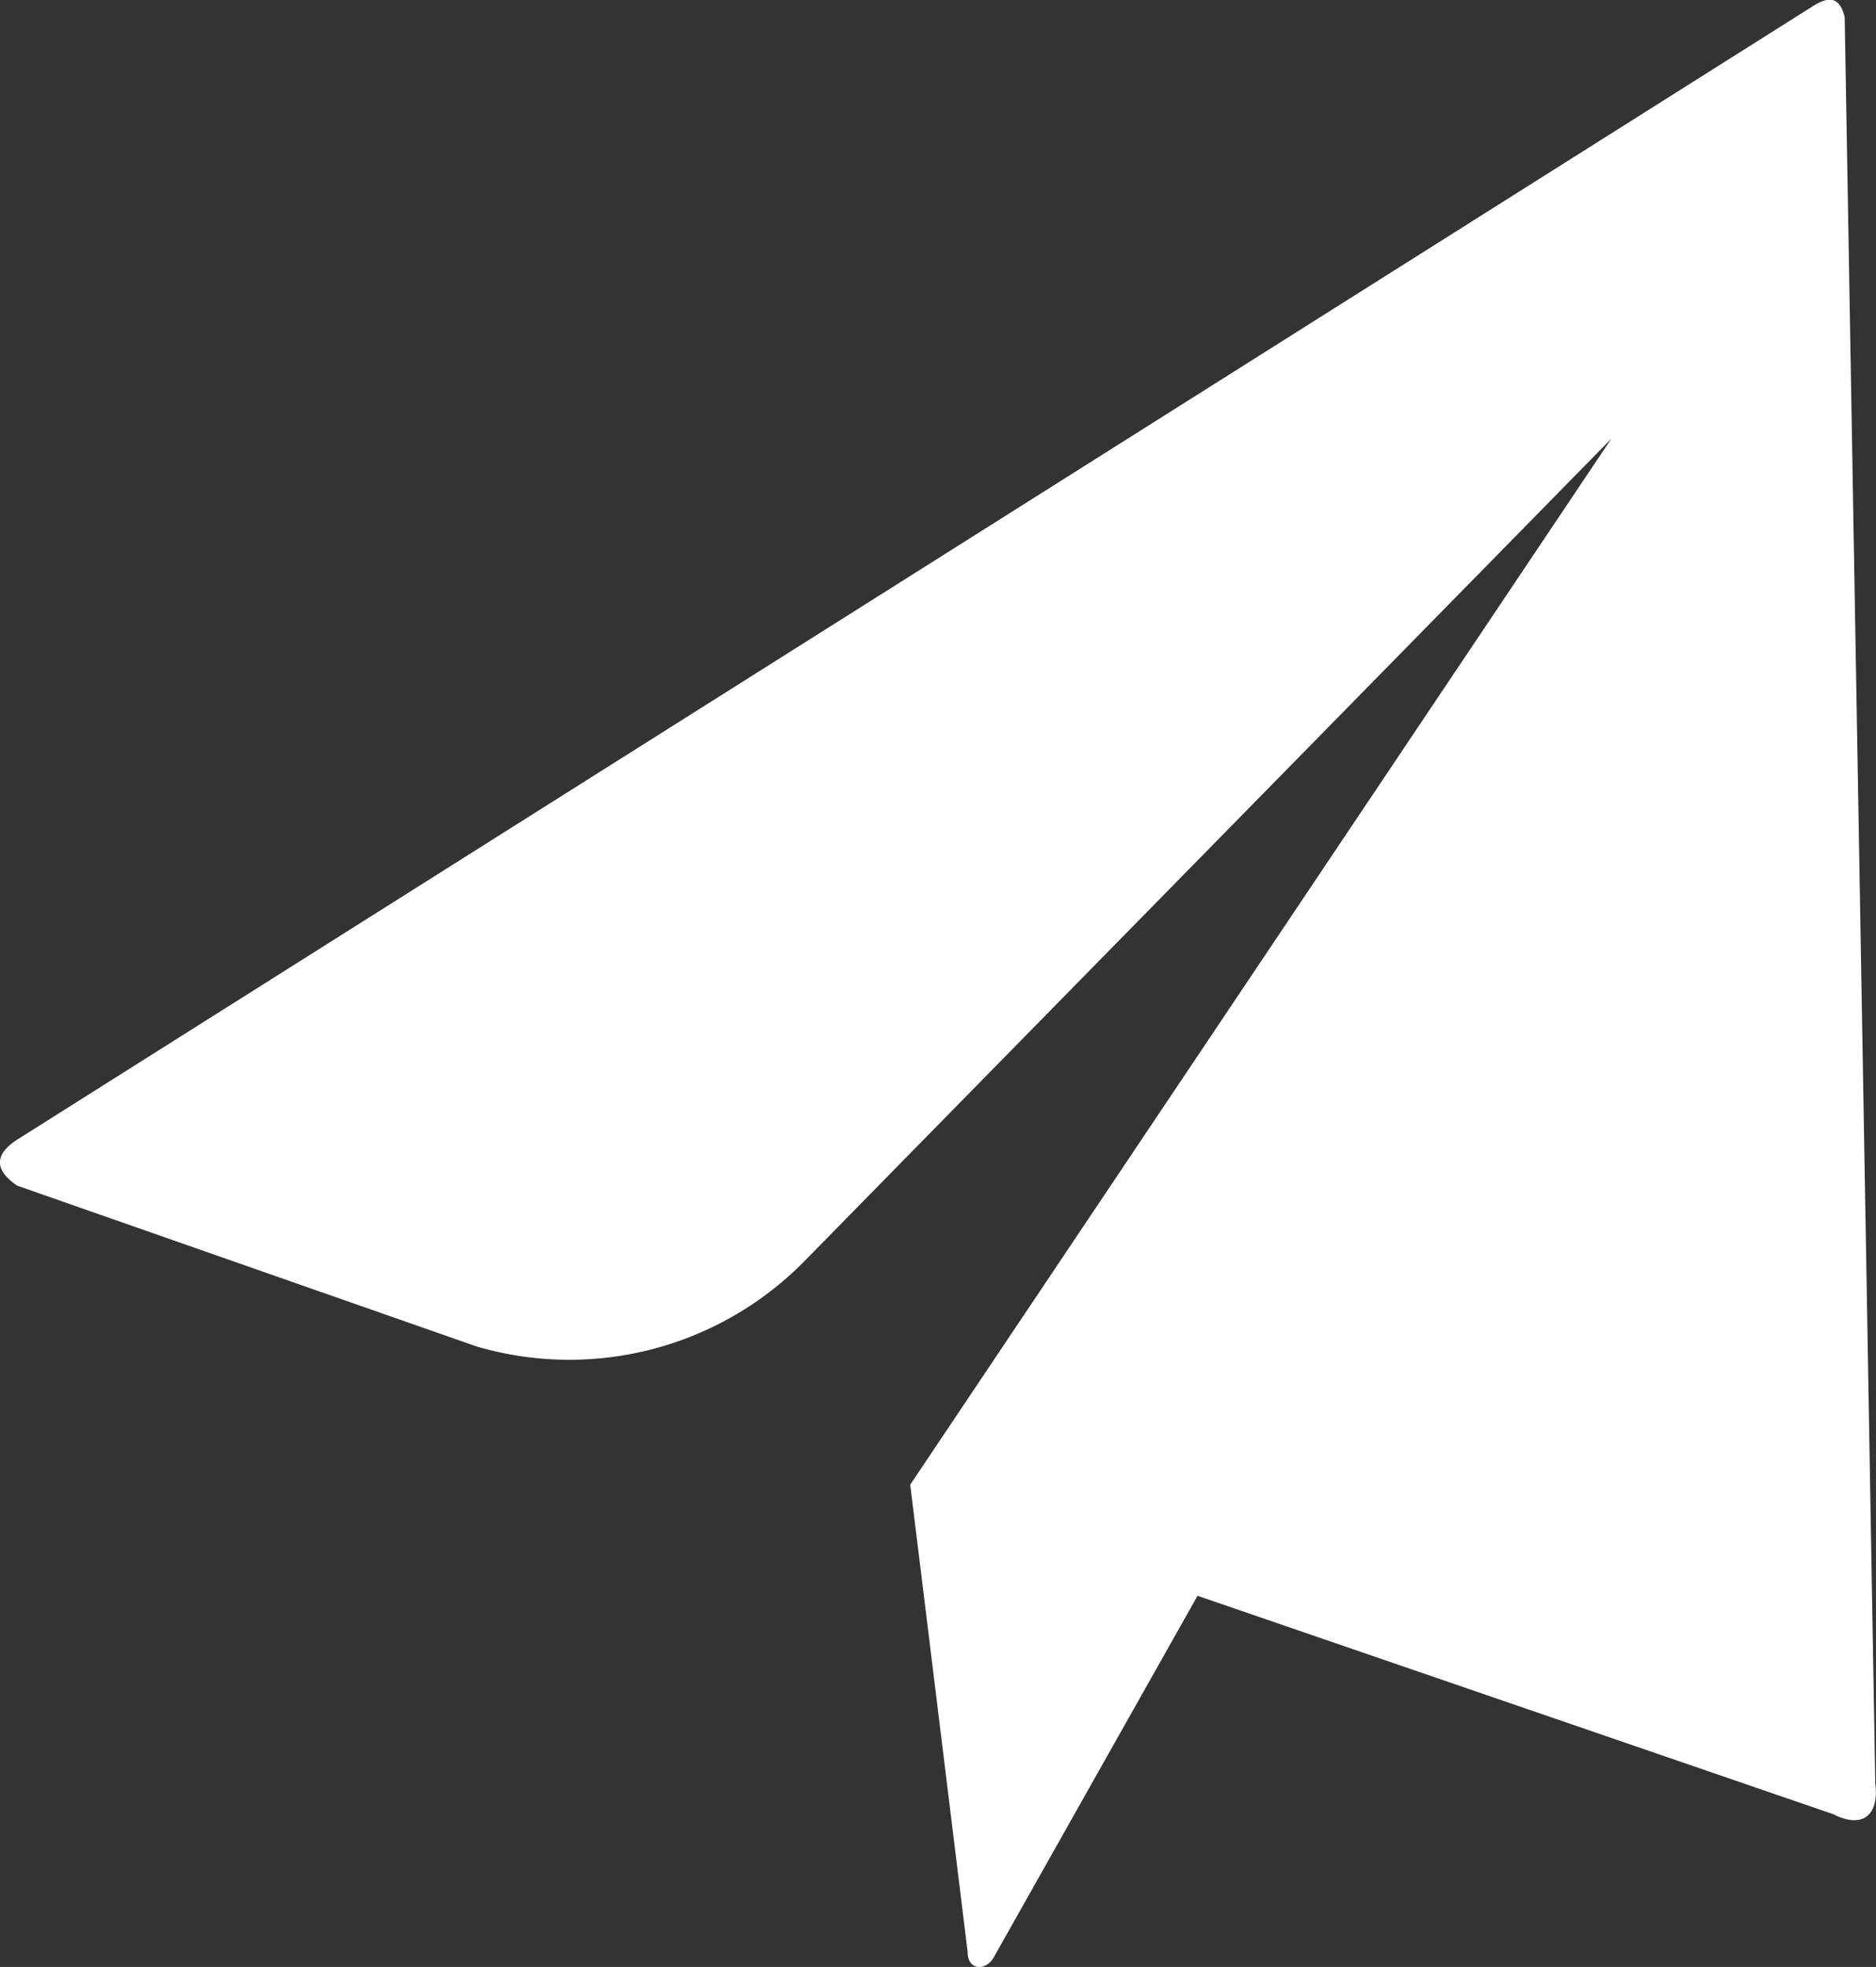 <svg xmlns="http://www.w3.org/2000/svg" width="15.938" height="16.709" viewBox="0 0 15.938 16.709">
  <rect x="0" y="0" width="15.938" height="16.709" fill="#333333" stroke="none"/>
  <g id="send" transform="translate(-178.5 -166.556)">
    <g id="Group_4350" data-name="Group 4350" transform="translate(178.5 166.556)">
      <path id="Path_10673" data-name="Path 10673" d="M182.552,177.995l-3.906-1.367q-.293-.2,0-.391l15.266-9.635c.163-.1.228-.033.26.1l.26,15.005c.033.26-.1.391-.358.26l-5.4-1.855-1.725,3.06c-.065.13-.228.13-.228-.033l-.488-3.971,5.957-8.886-6.835,6.966A2.8,2.8,0,0,1,182.552,177.995Z" transform="translate(-178.5 -166.556)" fill="#fff" fill-rule="evenodd"/>
    </g>
  </g>
</svg>
